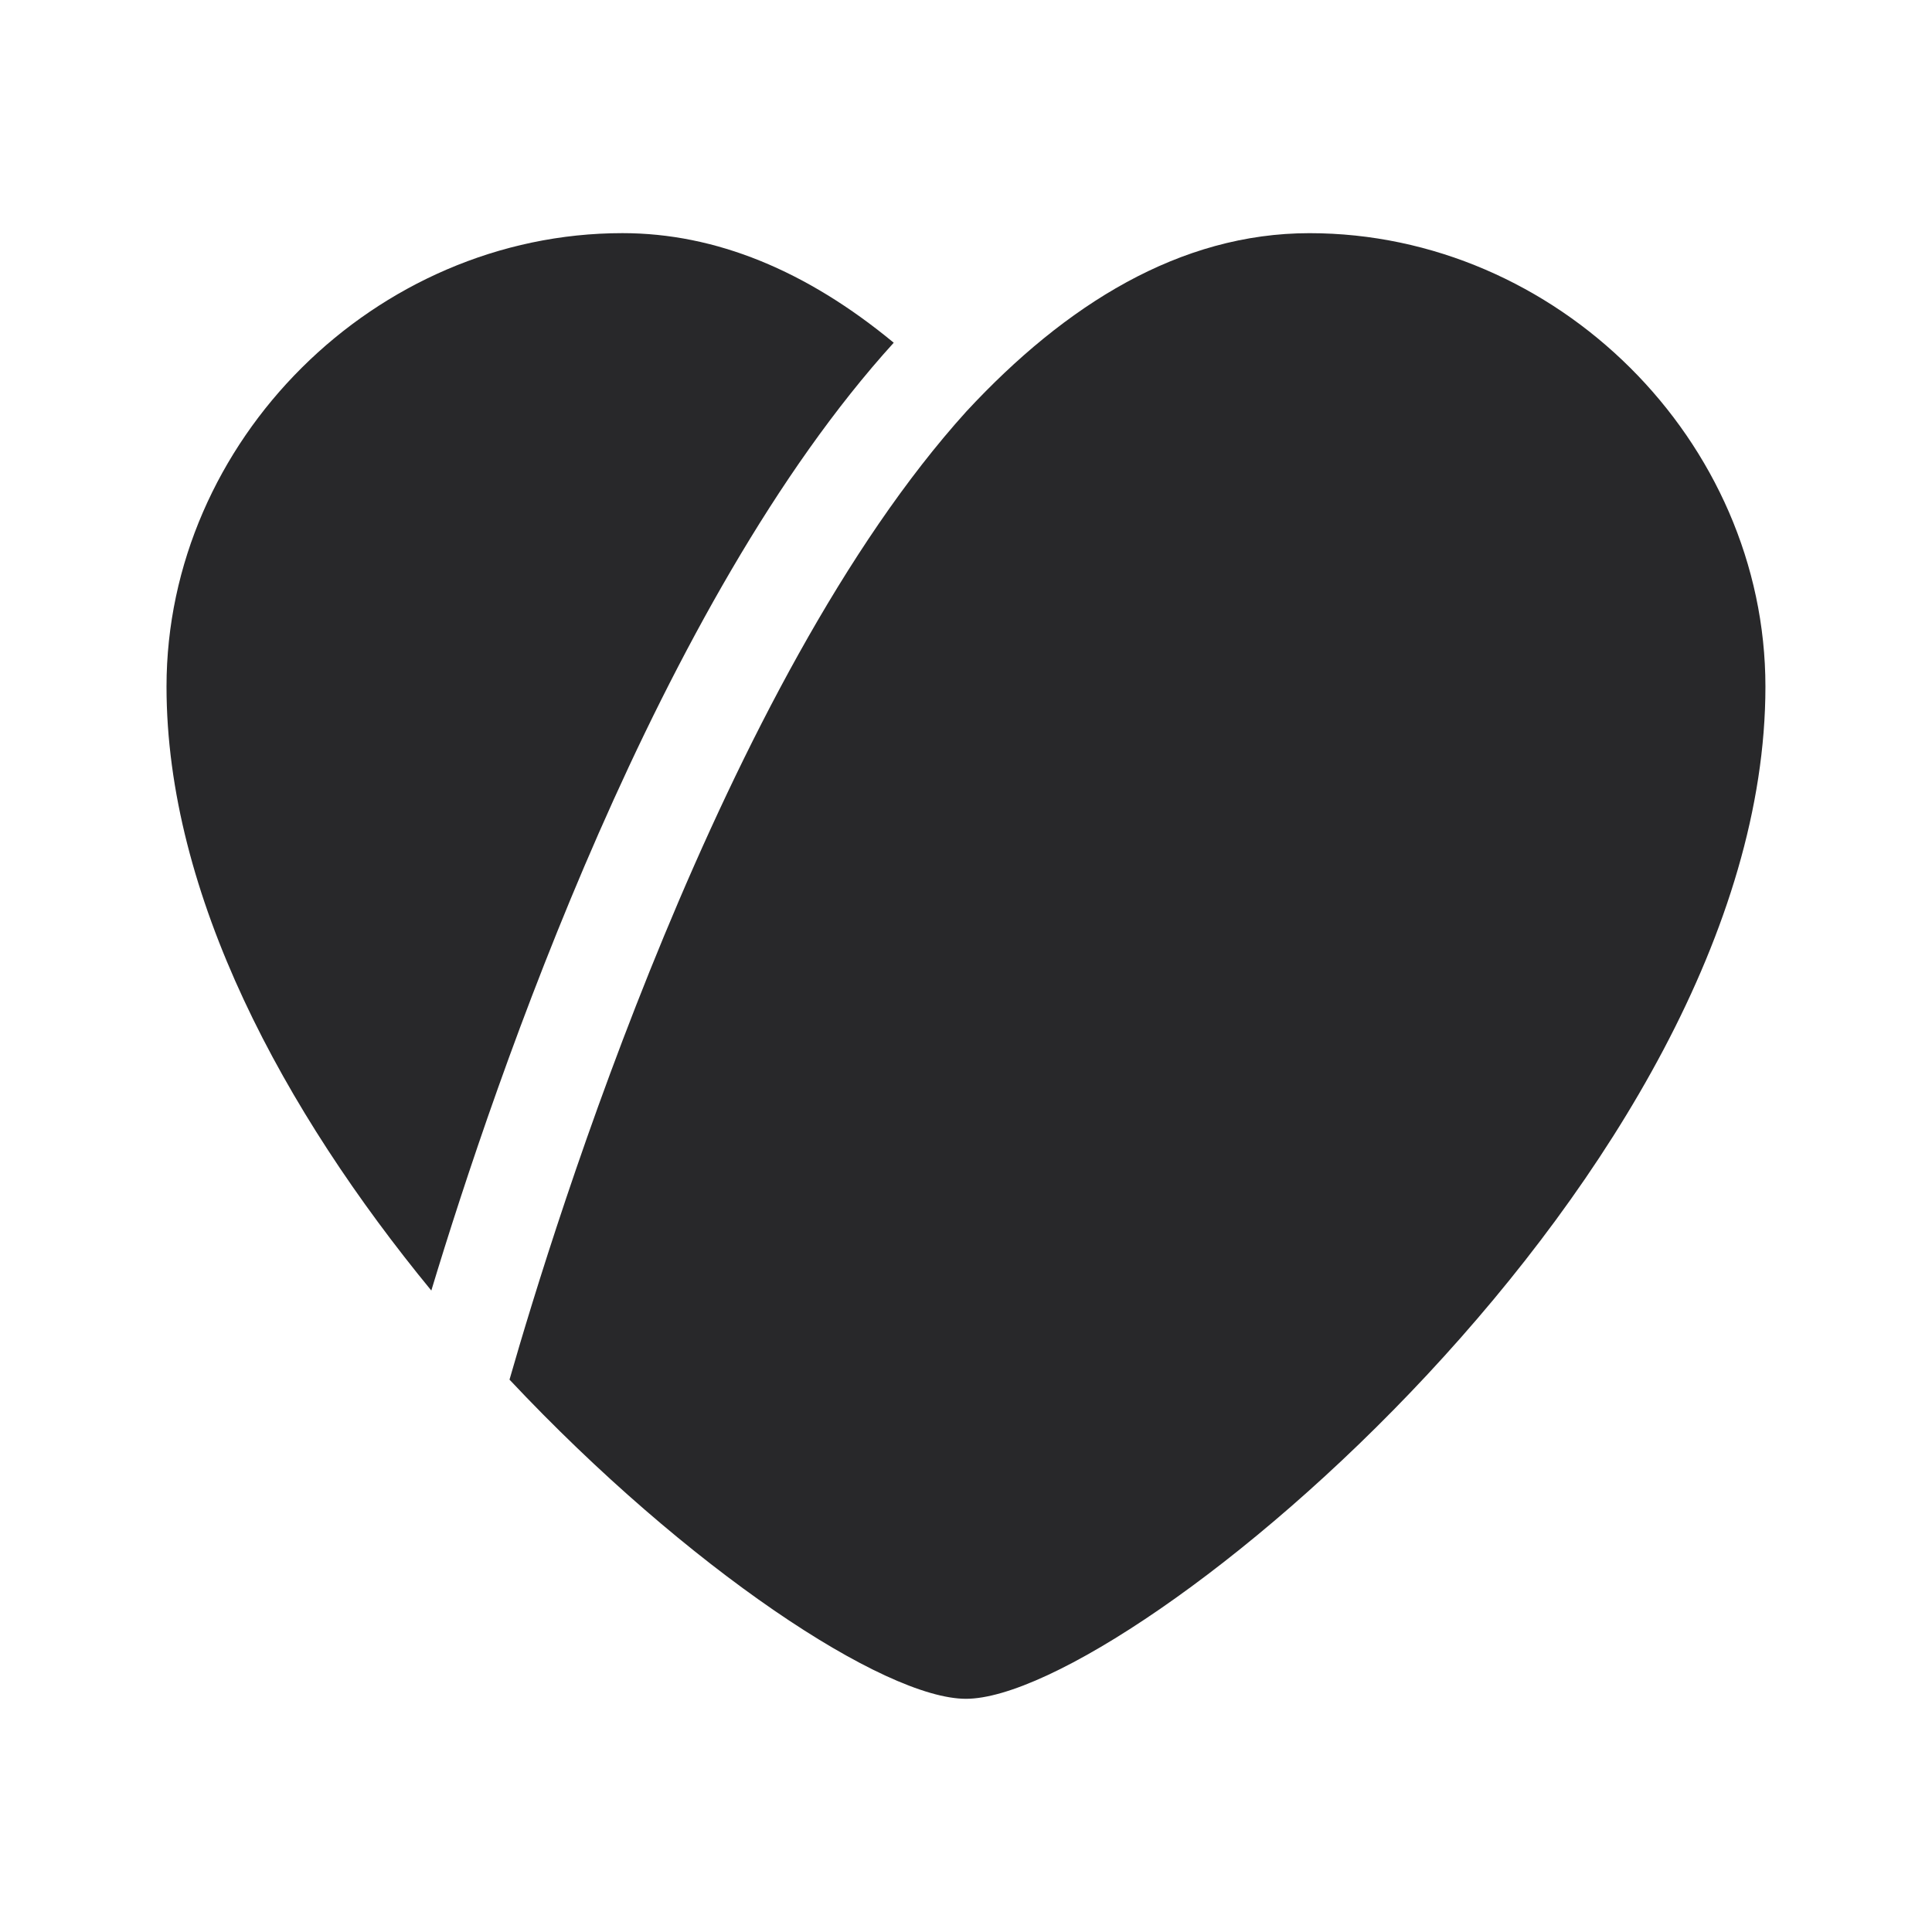 <svg width="64" height="64" viewBox="0 0 64 64" fill="none" xmlns="http://www.w3.org/2000/svg">
<path d="M20.62 7.723C23.705 7.723 26.713 8.961 29.606 11.353C21.82 19.927 16.442 35.627 14.288 42.751C9.417 36.823 5.516 29.66 5.516 22.745C5.516 14.604 12.432 7.723 20.62 7.723Z" fill="#28282A"/>
<path d="M16.878 45.702C18.4 40.39 23.951 22.541 32.015 13.627C35.29 10.096 39.081 7.724 43.378 7.724C51.566 7.724 58.482 14.603 58.482 22.746C58.482 38.815 37.441 56.275 31.999 56.275C29.3 56.275 22.776 51.981 16.878 45.702Z" fill="#28282A"/>
</svg>
